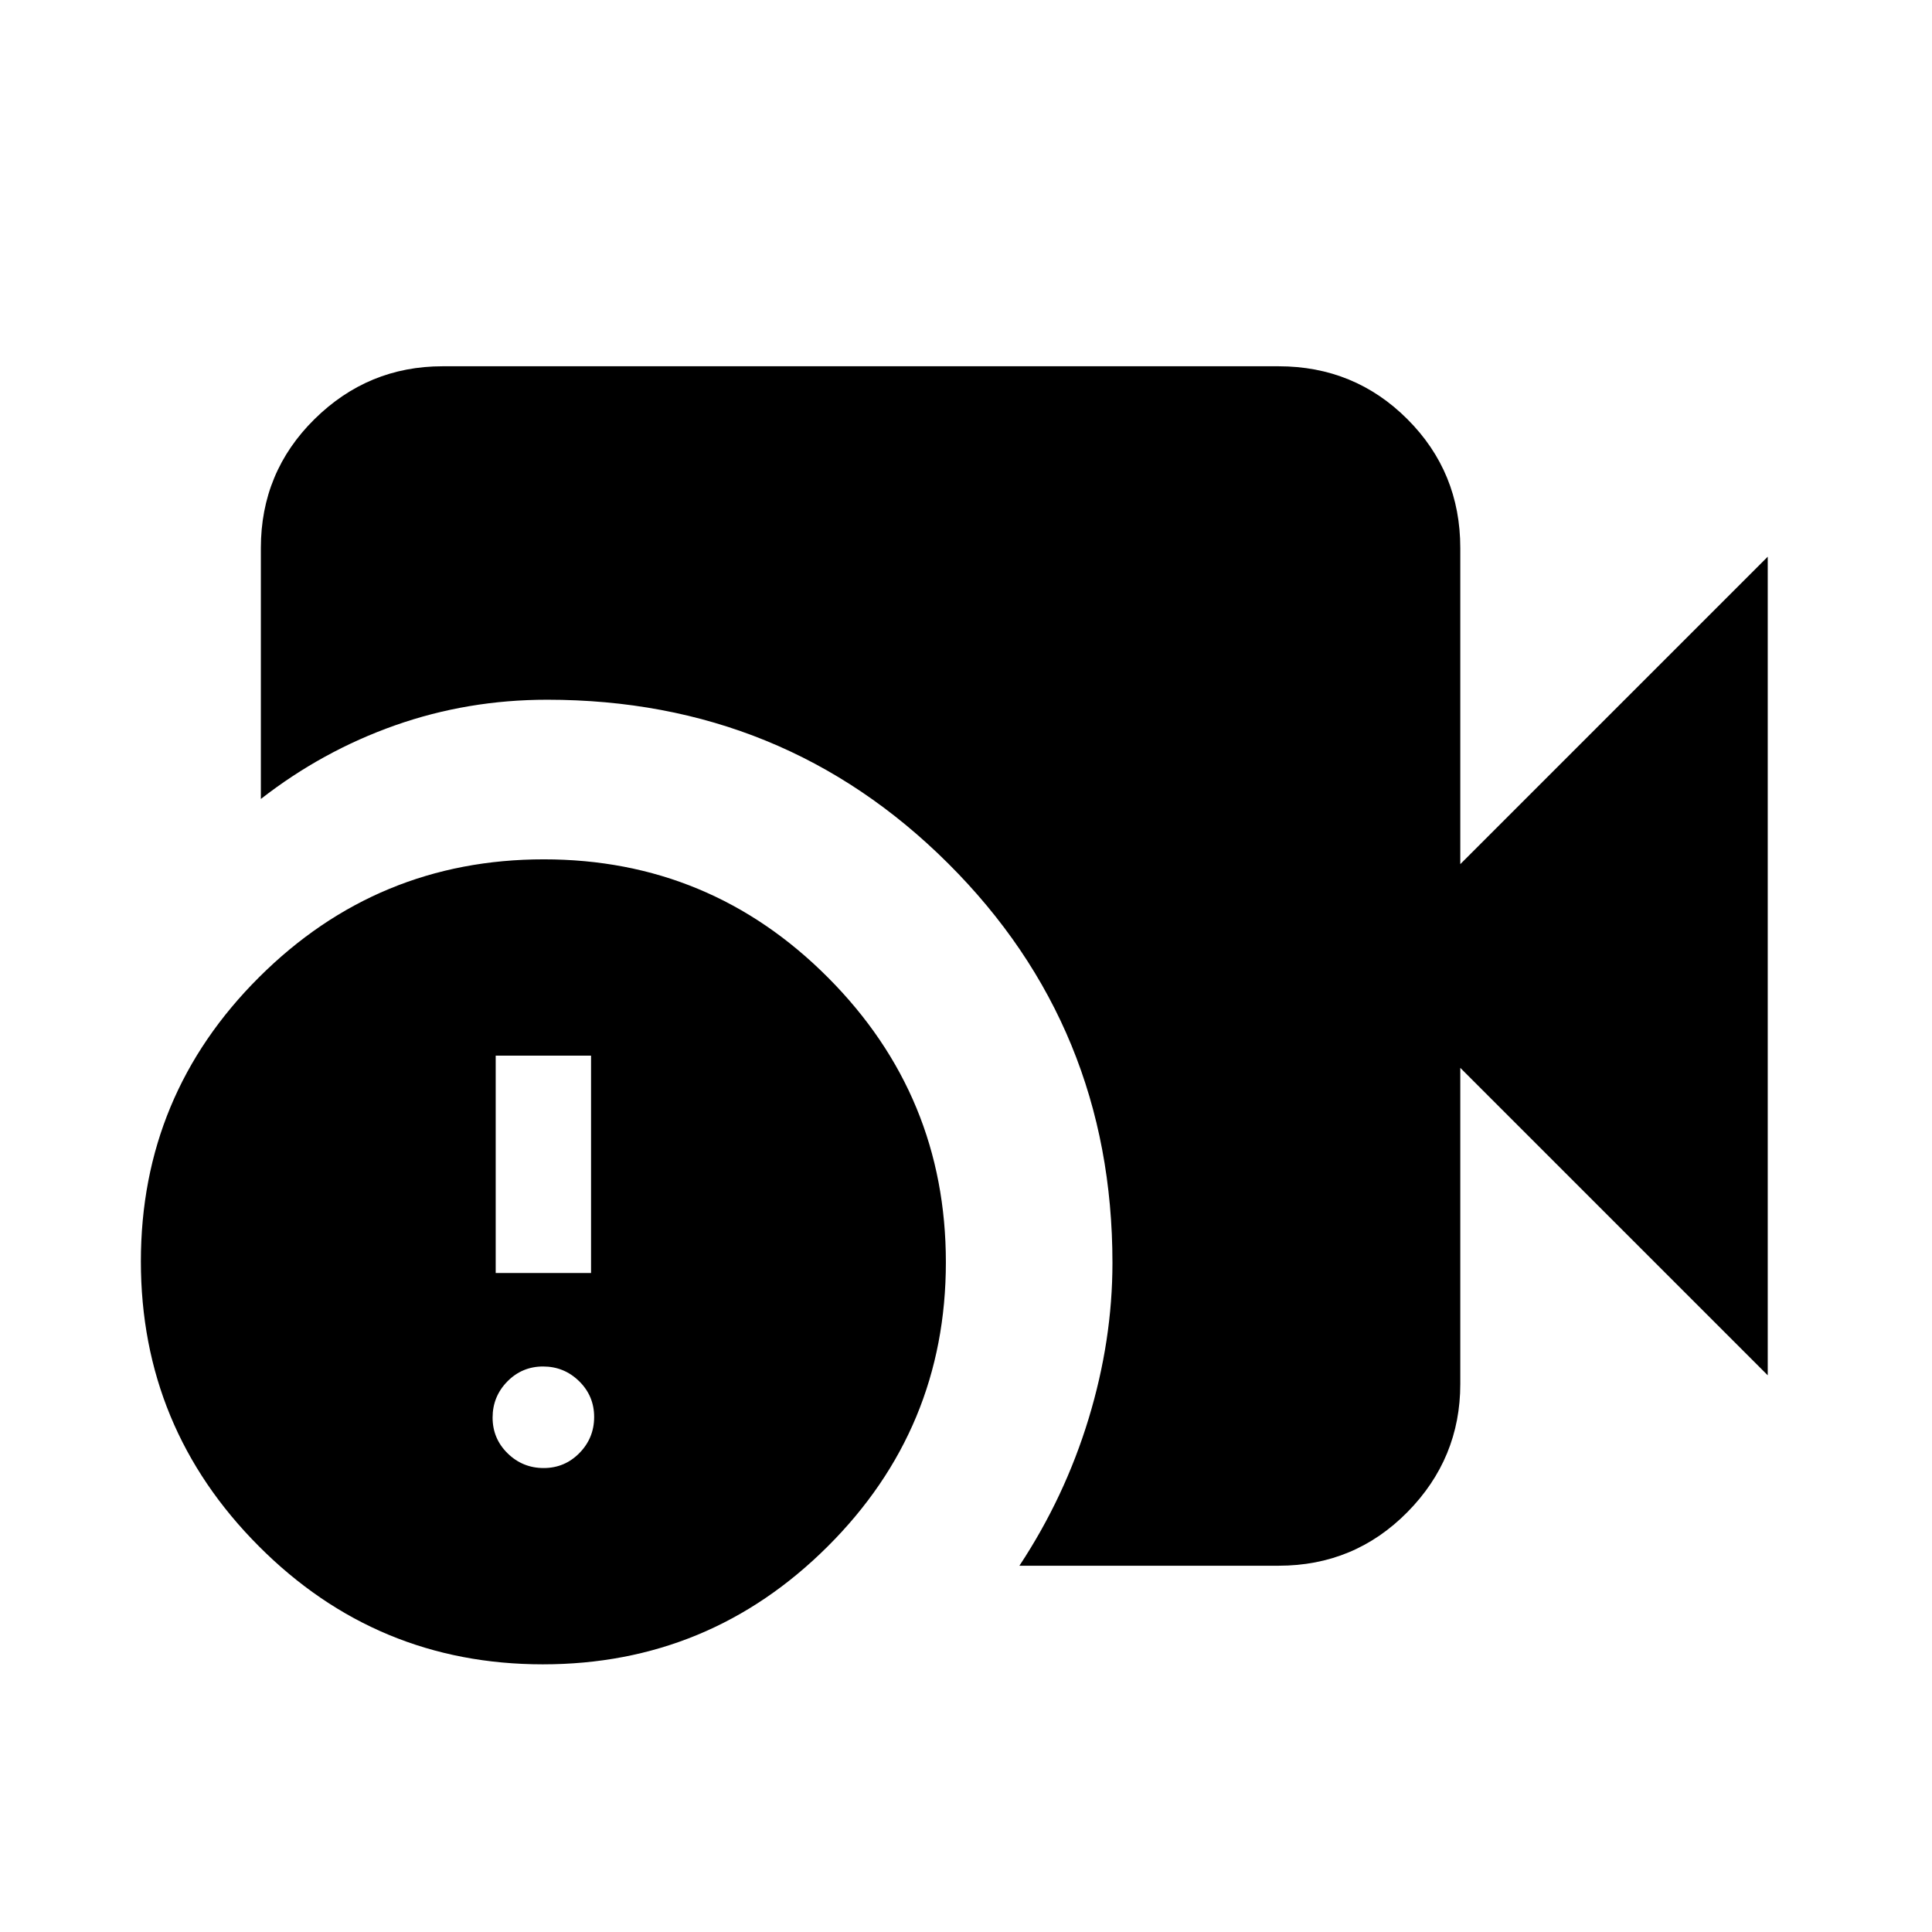 <svg xmlns="http://www.w3.org/2000/svg" height="20" viewBox="0 -960 960 960" width="20"><path d="M506.54-182q22.55-34.15 34.39-73.07 11.84-38.93 11.84-77.39 0-117.15-81.64-198.5t-199.21-81.35q-39.55 0-75.62 12.73-36.07 12.73-66.68 36.58v-124.69q0-37.73 26.63-64.02Q182.89-778 219.92-778h415.39q37.73 0 64.02 26.29 26.28 26.29 26.28 64.02v157.08l152.77-152.77v406.76L725.61-429.39v157.08q0 37.03-26.28 63.67Q673.04-182 635.31-182H506.54Zm-236.77 49q-82.69 0-141.23-58.77Q70-250.53 70-333.23q0-82.69 58.77-141.23Q187.53-533 270.23-533q82.69 0 141.23 58.77Q470-415.47 470-332.77q0 82.69-58.77 141.23Q352.47-133 269.77-133Zm-23.46-194.46h47.38v-108h-47.38v108Zm23.83 96.92q10.46 0 17.78-7.46 7.31-7.46 7.31-17.91 0-10.46-7.46-17.78-7.46-7.31-17.91-7.31-10.46 0-17.78 7.46-7.31 7.46-7.31 17.91 0 10.46 7.46 17.78 7.46 7.31 17.91 7.31Z"/></svg>